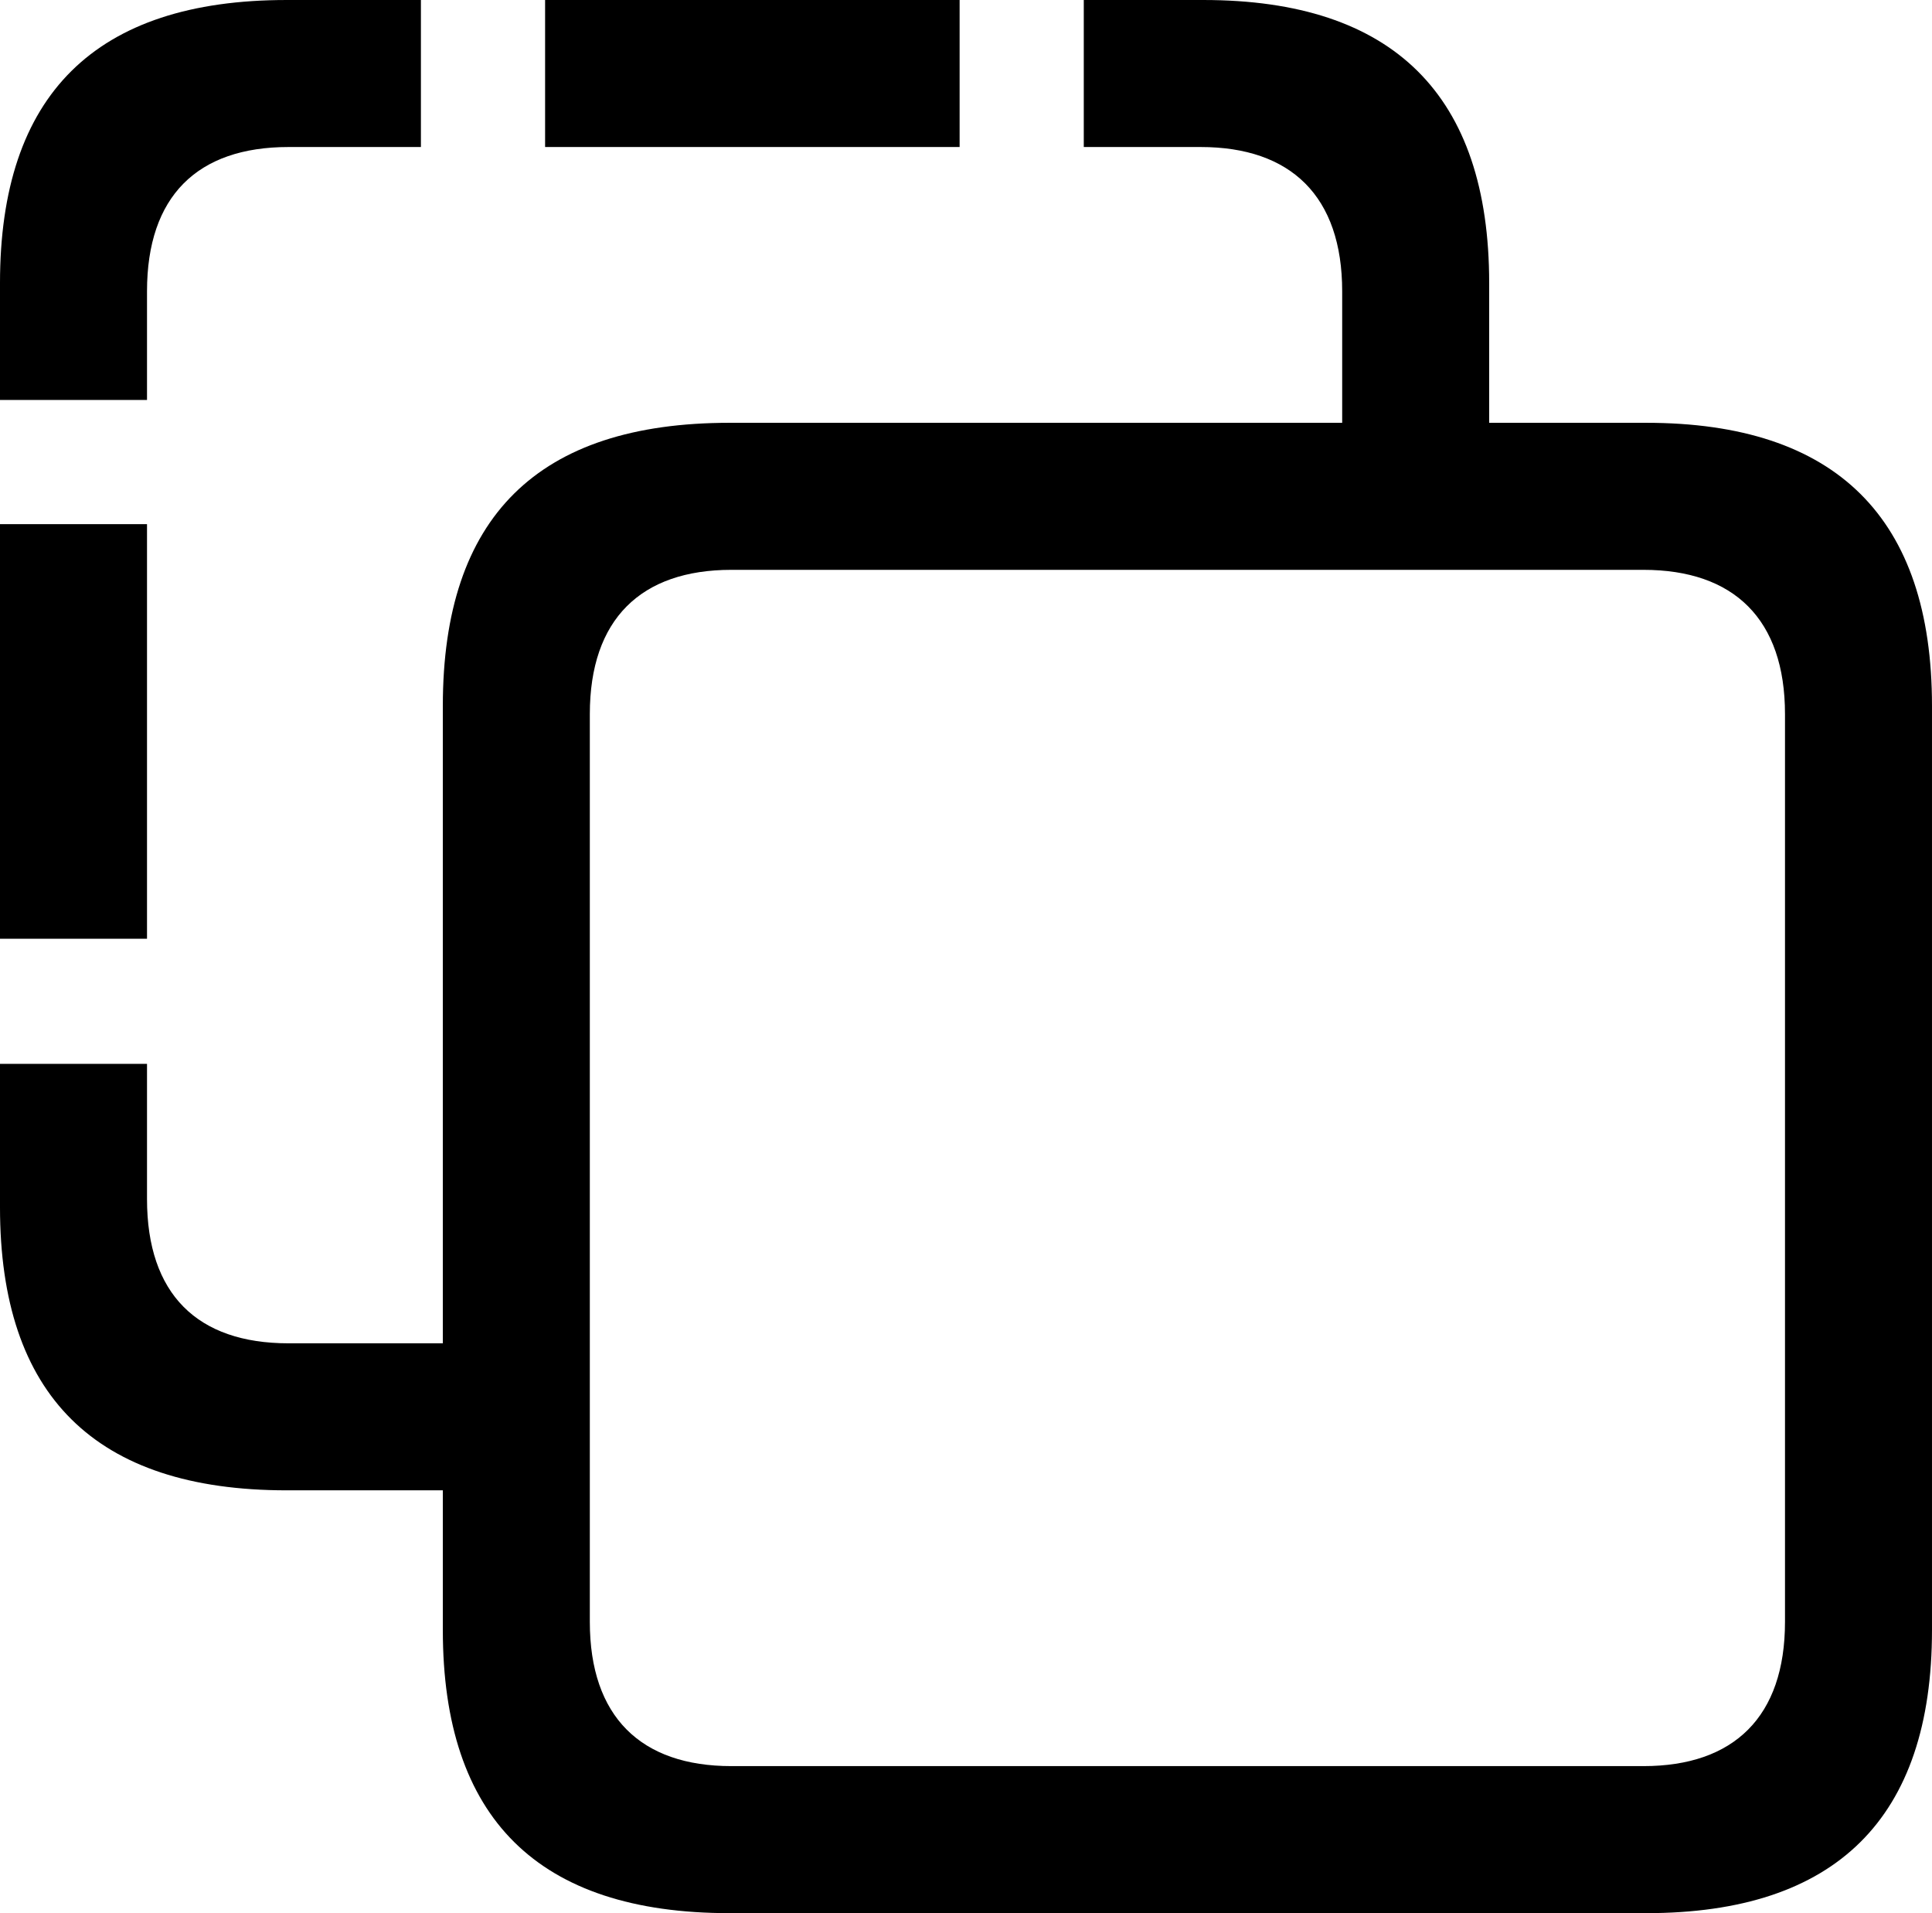<?xml version="1.0" encoding="UTF-8" standalone="no"?>
<svg xmlns="http://www.w3.org/2000/svg"
     width="1033.203" height="1022.949"
     viewBox="0 0 1033.203 1022.949"
     fill="currentColor">
  <path d="M78.618 213.871V155.761C78.618 104.981 105.468 78.611 154.298 78.611H225.098V0.001H153.318C50.778 0.001 -0.002 50.781 -0.002 151.371V213.871ZM513.188 0.001H291.508V78.611H513.188ZM-0.002 568.851V645.511C-0.002 746.091 50.778 796.871 153.318 796.871H236.818V871.581C236.818 972.171 287.598 1022.951 390.138 1022.951H880.368C981.938 1022.951 1033.198 972.171 1033.198 871.581V377.441C1033.198 276.851 981.938 226.071 880.368 226.071H796.388V151.371C796.388 50.781 745.118 0.001 643.558 0.001H579.588V78.611H642.088C690.428 78.611 717.778 104.981 717.778 155.761V226.071H390.138C287.598 226.071 236.818 276.371 236.818 377.441V718.261H154.298C105.468 718.261 78.618 691.891 78.618 641.111V568.851ZM78.618 501.951V280.271H-0.002V501.951ZM391.118 944.331C342.778 944.331 315.428 917.971 315.428 867.191V381.831C315.428 331.051 342.778 304.691 391.118 304.691H878.908C927.248 304.691 954.588 331.051 954.588 381.831V867.191C954.588 917.971 927.248 944.331 878.908 944.331Z"/>
</svg>